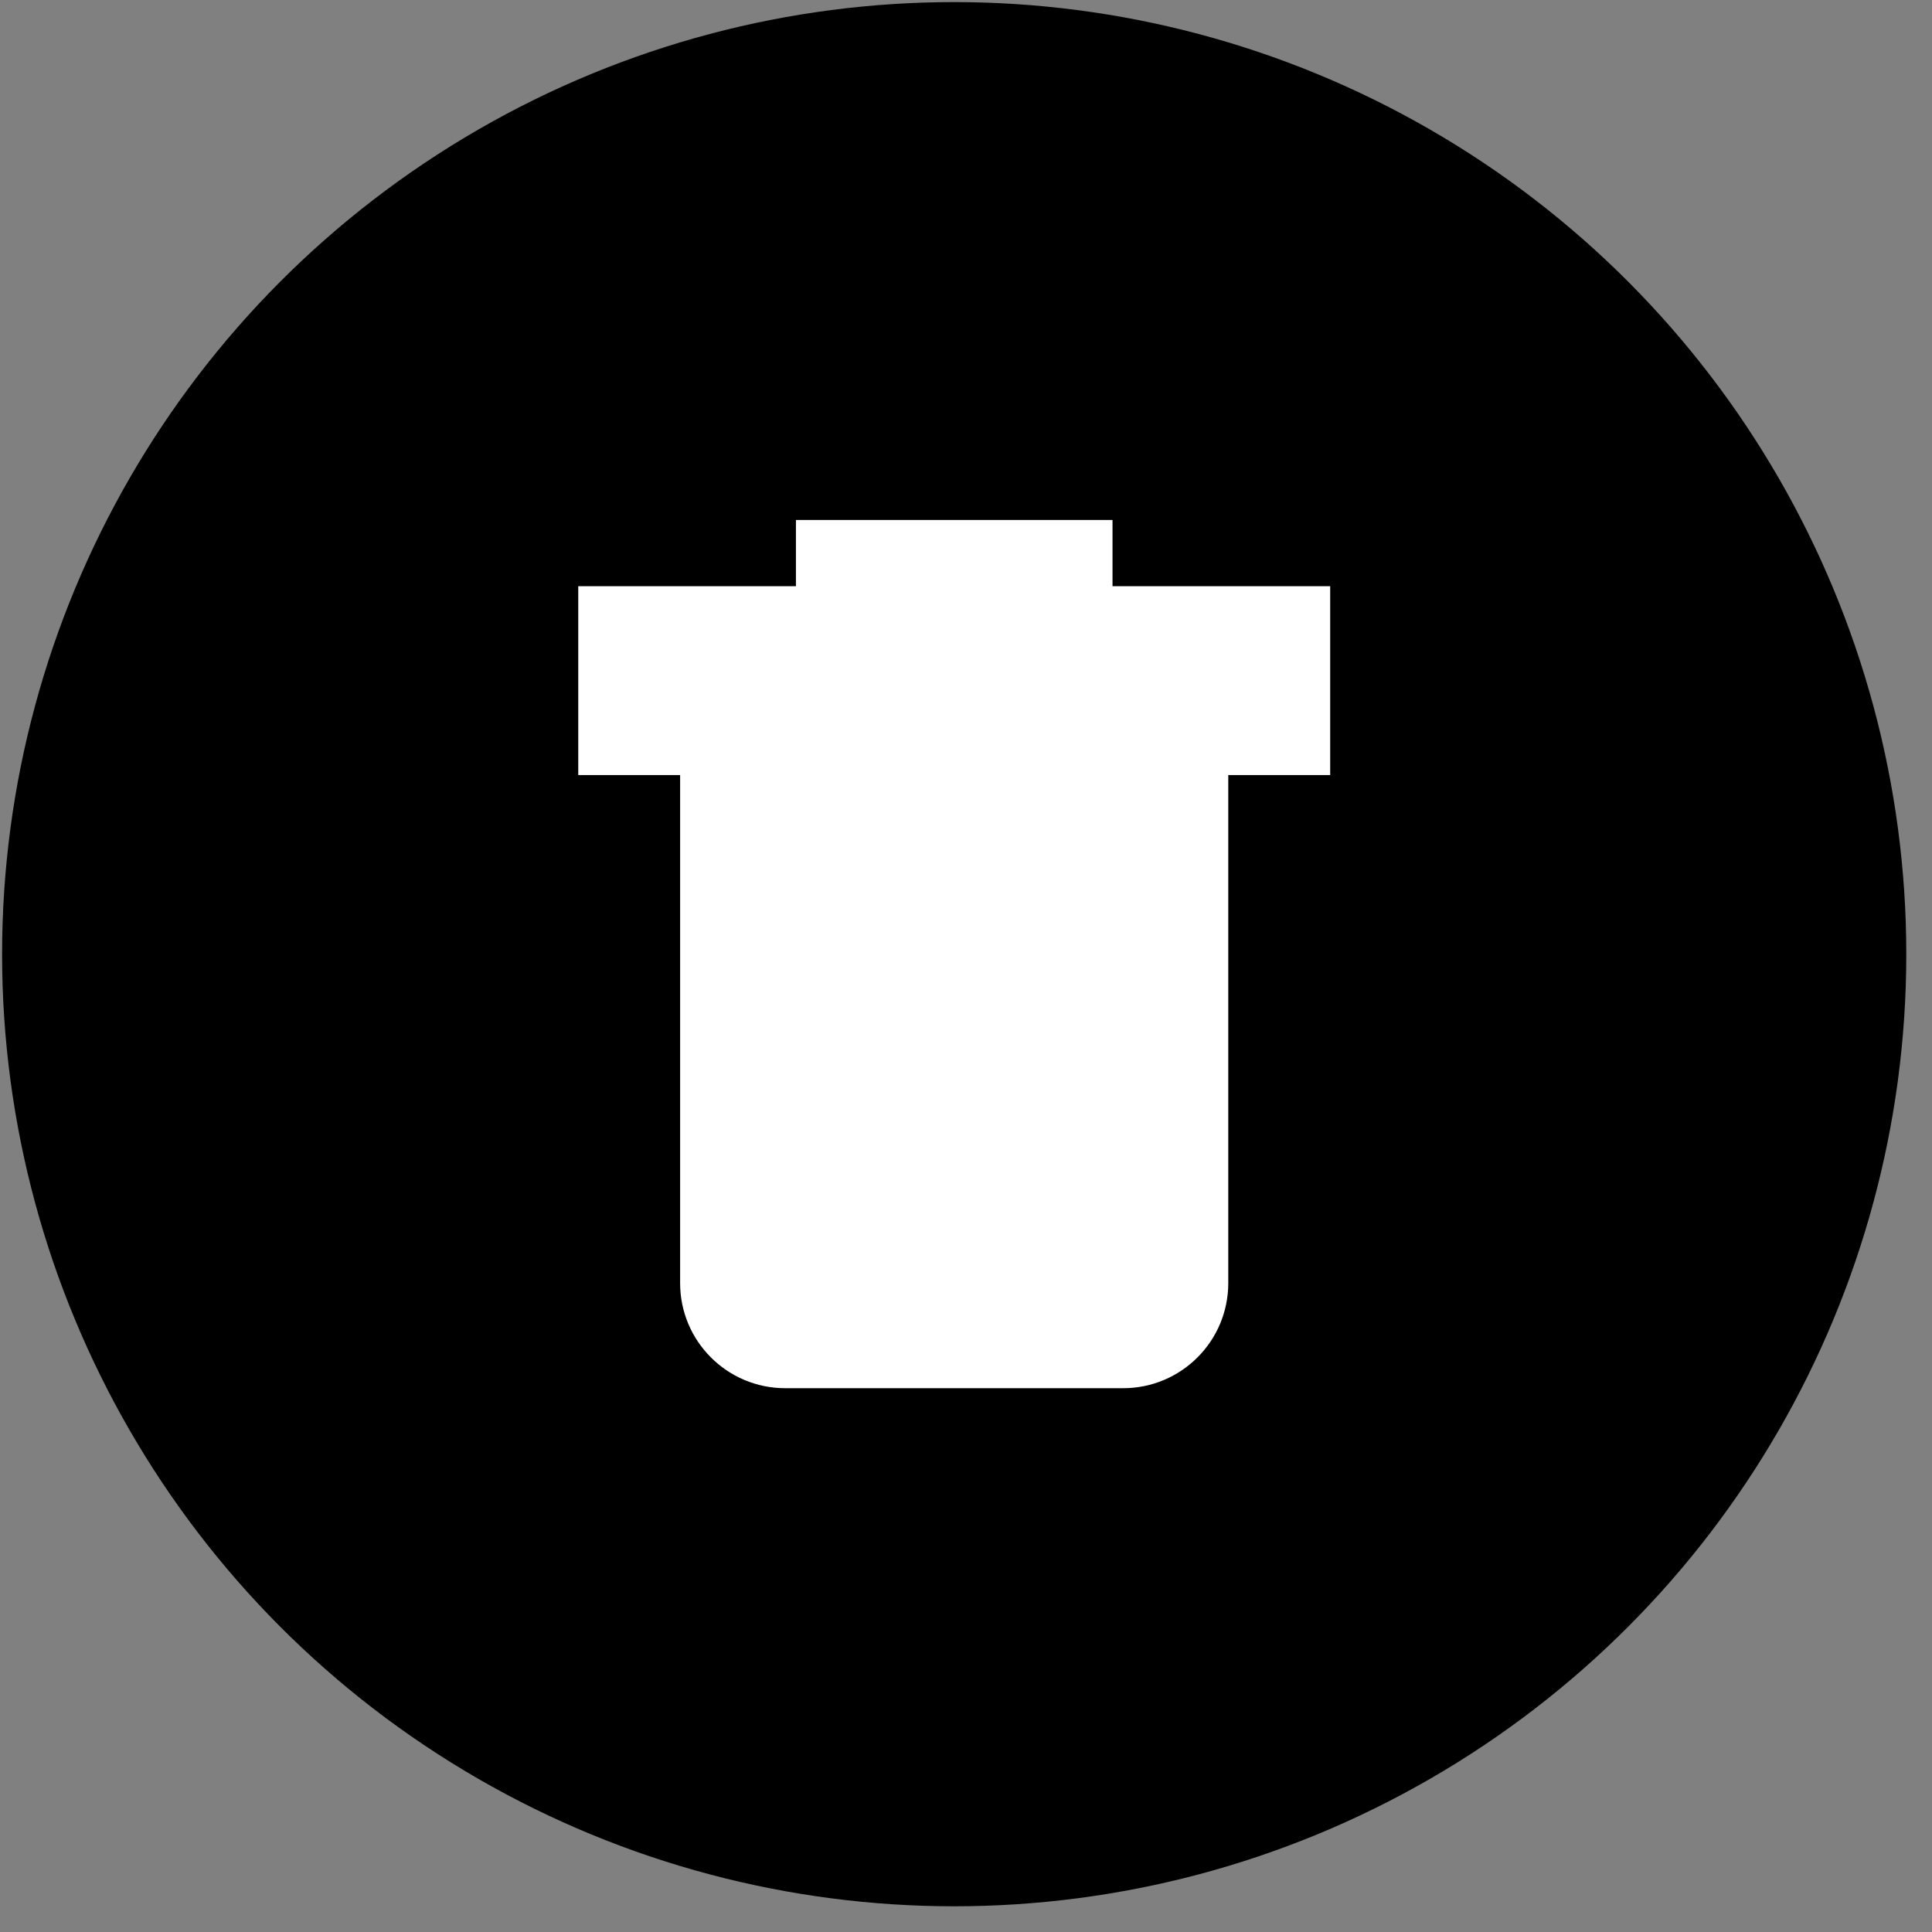 <?xml version="1.0" encoding="UTF-8"?>
<svg width="36px" height="36px" viewBox="0 0 36 36" version="1.1" xmlns="http://www.w3.org/2000/svg" xmlns:xlink="http://www.w3.org/1999/xlink">
    <rect x="0" y="0" width="36" height="36" fill="#808080" stroke="none"/>
    <!-- Generator: Sketch 61 (89581) - https://sketch.com -->
    <title>iconfinder_delete_981078</title>
    <desc>Created with Sketch.</desc>
    <g id="Page-1" stroke="none" stroke-width="1" fill="none" fill-rule="evenodd">
        <g id="iconfinder_delete_981078" fill-rule="nonzero">
            <circle id="Oval" fill="#000000" cx="17.78" cy="17.78" r="17.741"></circle>
            <path d="M20.928,25.867 L14.632,25.867 C13.55,25.867 12.673,24.99 12.673,23.909 L12.673,13.77 C12.673,12.688 13.55,11.811 14.632,11.811 L20.928,11.811 C22.01,11.811 22.887,12.688 22.887,13.77 L22.887,23.909 C22.887,24.99 22.01,25.867 20.928,25.867 Z" id="Path" fill="#FFFFFF"></path>
            <rect id="Rectangle" fill="#FFFFFF" x="10.775" y="10.923" width="14.011" height="3.519"></rect>
            <rect id="Rectangle" fill="#FFFFFF" x="14.831" y="9.689" width="5.899" height="3.169"></rect>
        </g>
    </g>
</svg>
